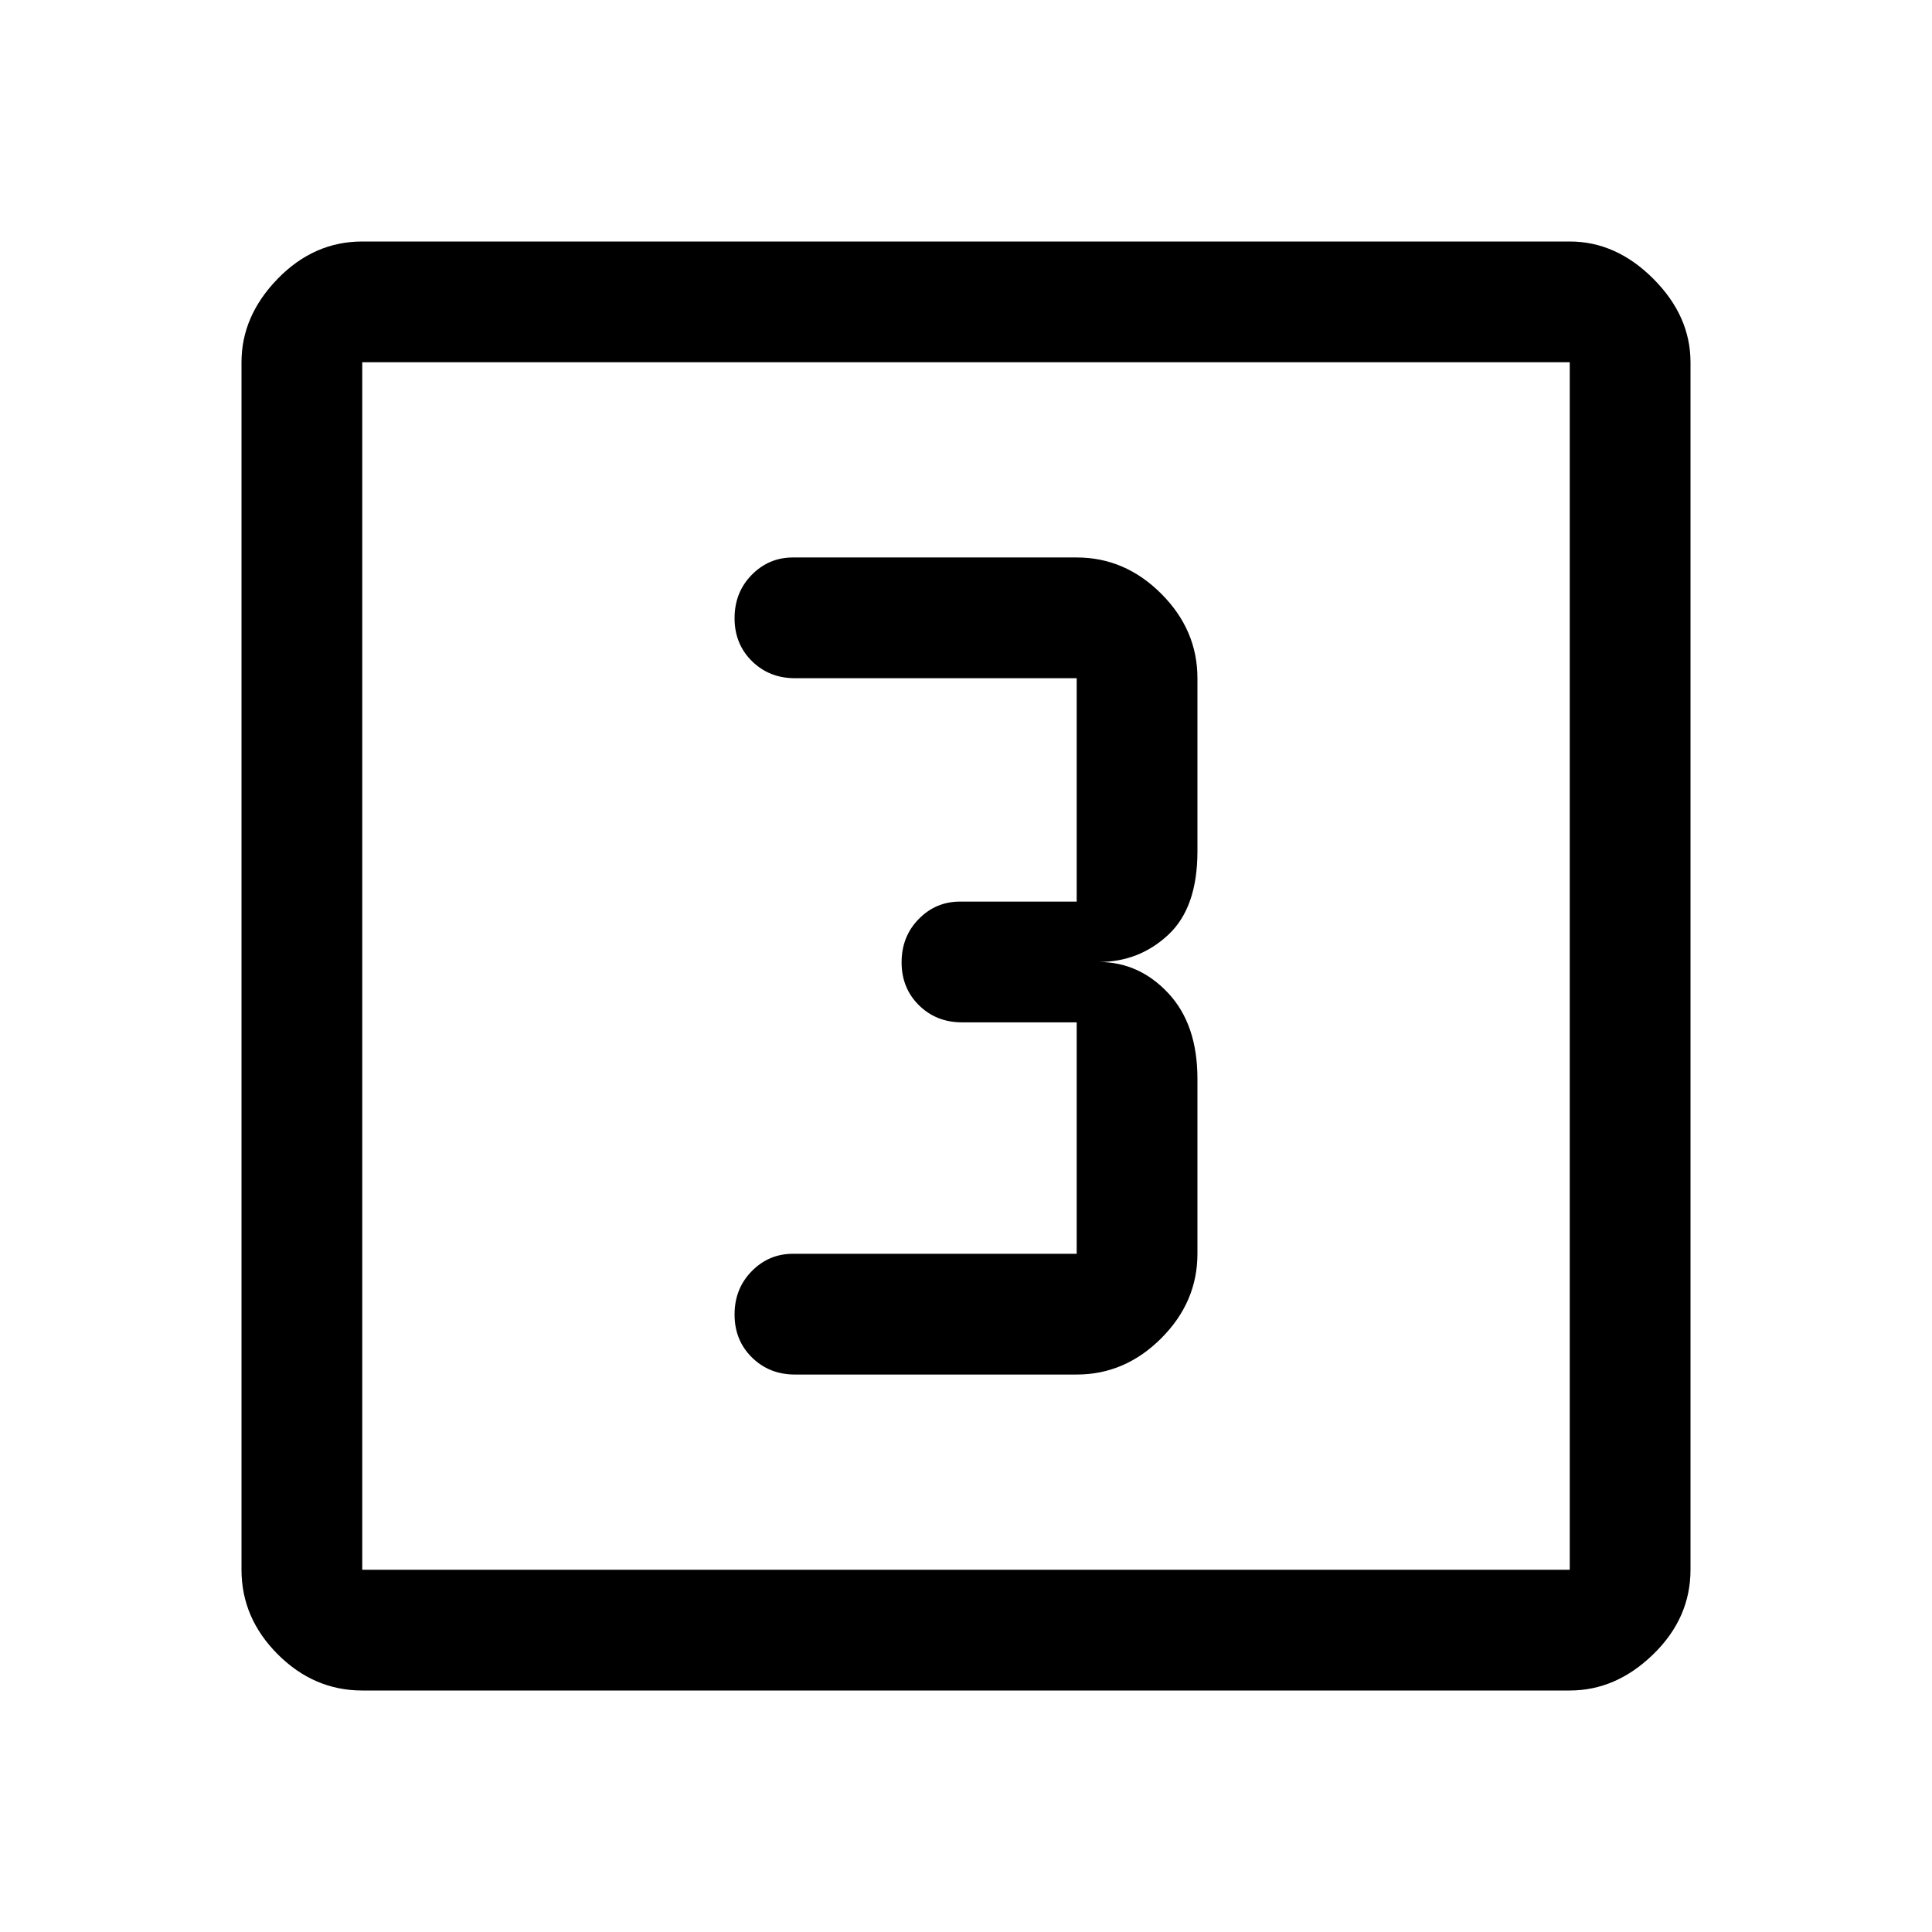 <svg xmlns="http://www.w3.org/2000/svg" width="48" height="48" viewBox="0 96 960 960"><path d="M395 779h140q24 0 42-18t18-42v-87q0-27-14.5-42.5T546 574q20 0 34.5-13.5T595 519v-86q0-24-18-42t-42-18H394q-12 0-20.5 8.675-8.5 8.676-8.5 21.5 0 12.825 8.625 21.325T395 433h140v111h-58q-12 0-20.5 8.675-8.5 8.676-8.5 21.5 0 12.825 8.625 21.325T478 604h57v115H394q-12 0-20.5 8.675-8.5 8.676-8.5 21.5 0 12.825 8.625 21.325T395 779ZM180 936q-24 0-42-18t-18-42V276q0-23 18-41.5t42-18.5h600q23 0 41.5 18.5T840 276v600q0 24-18.5 42T780 936H180Zm0-60h600V276H180v600Zm0-600v600-600Z"/></svg>